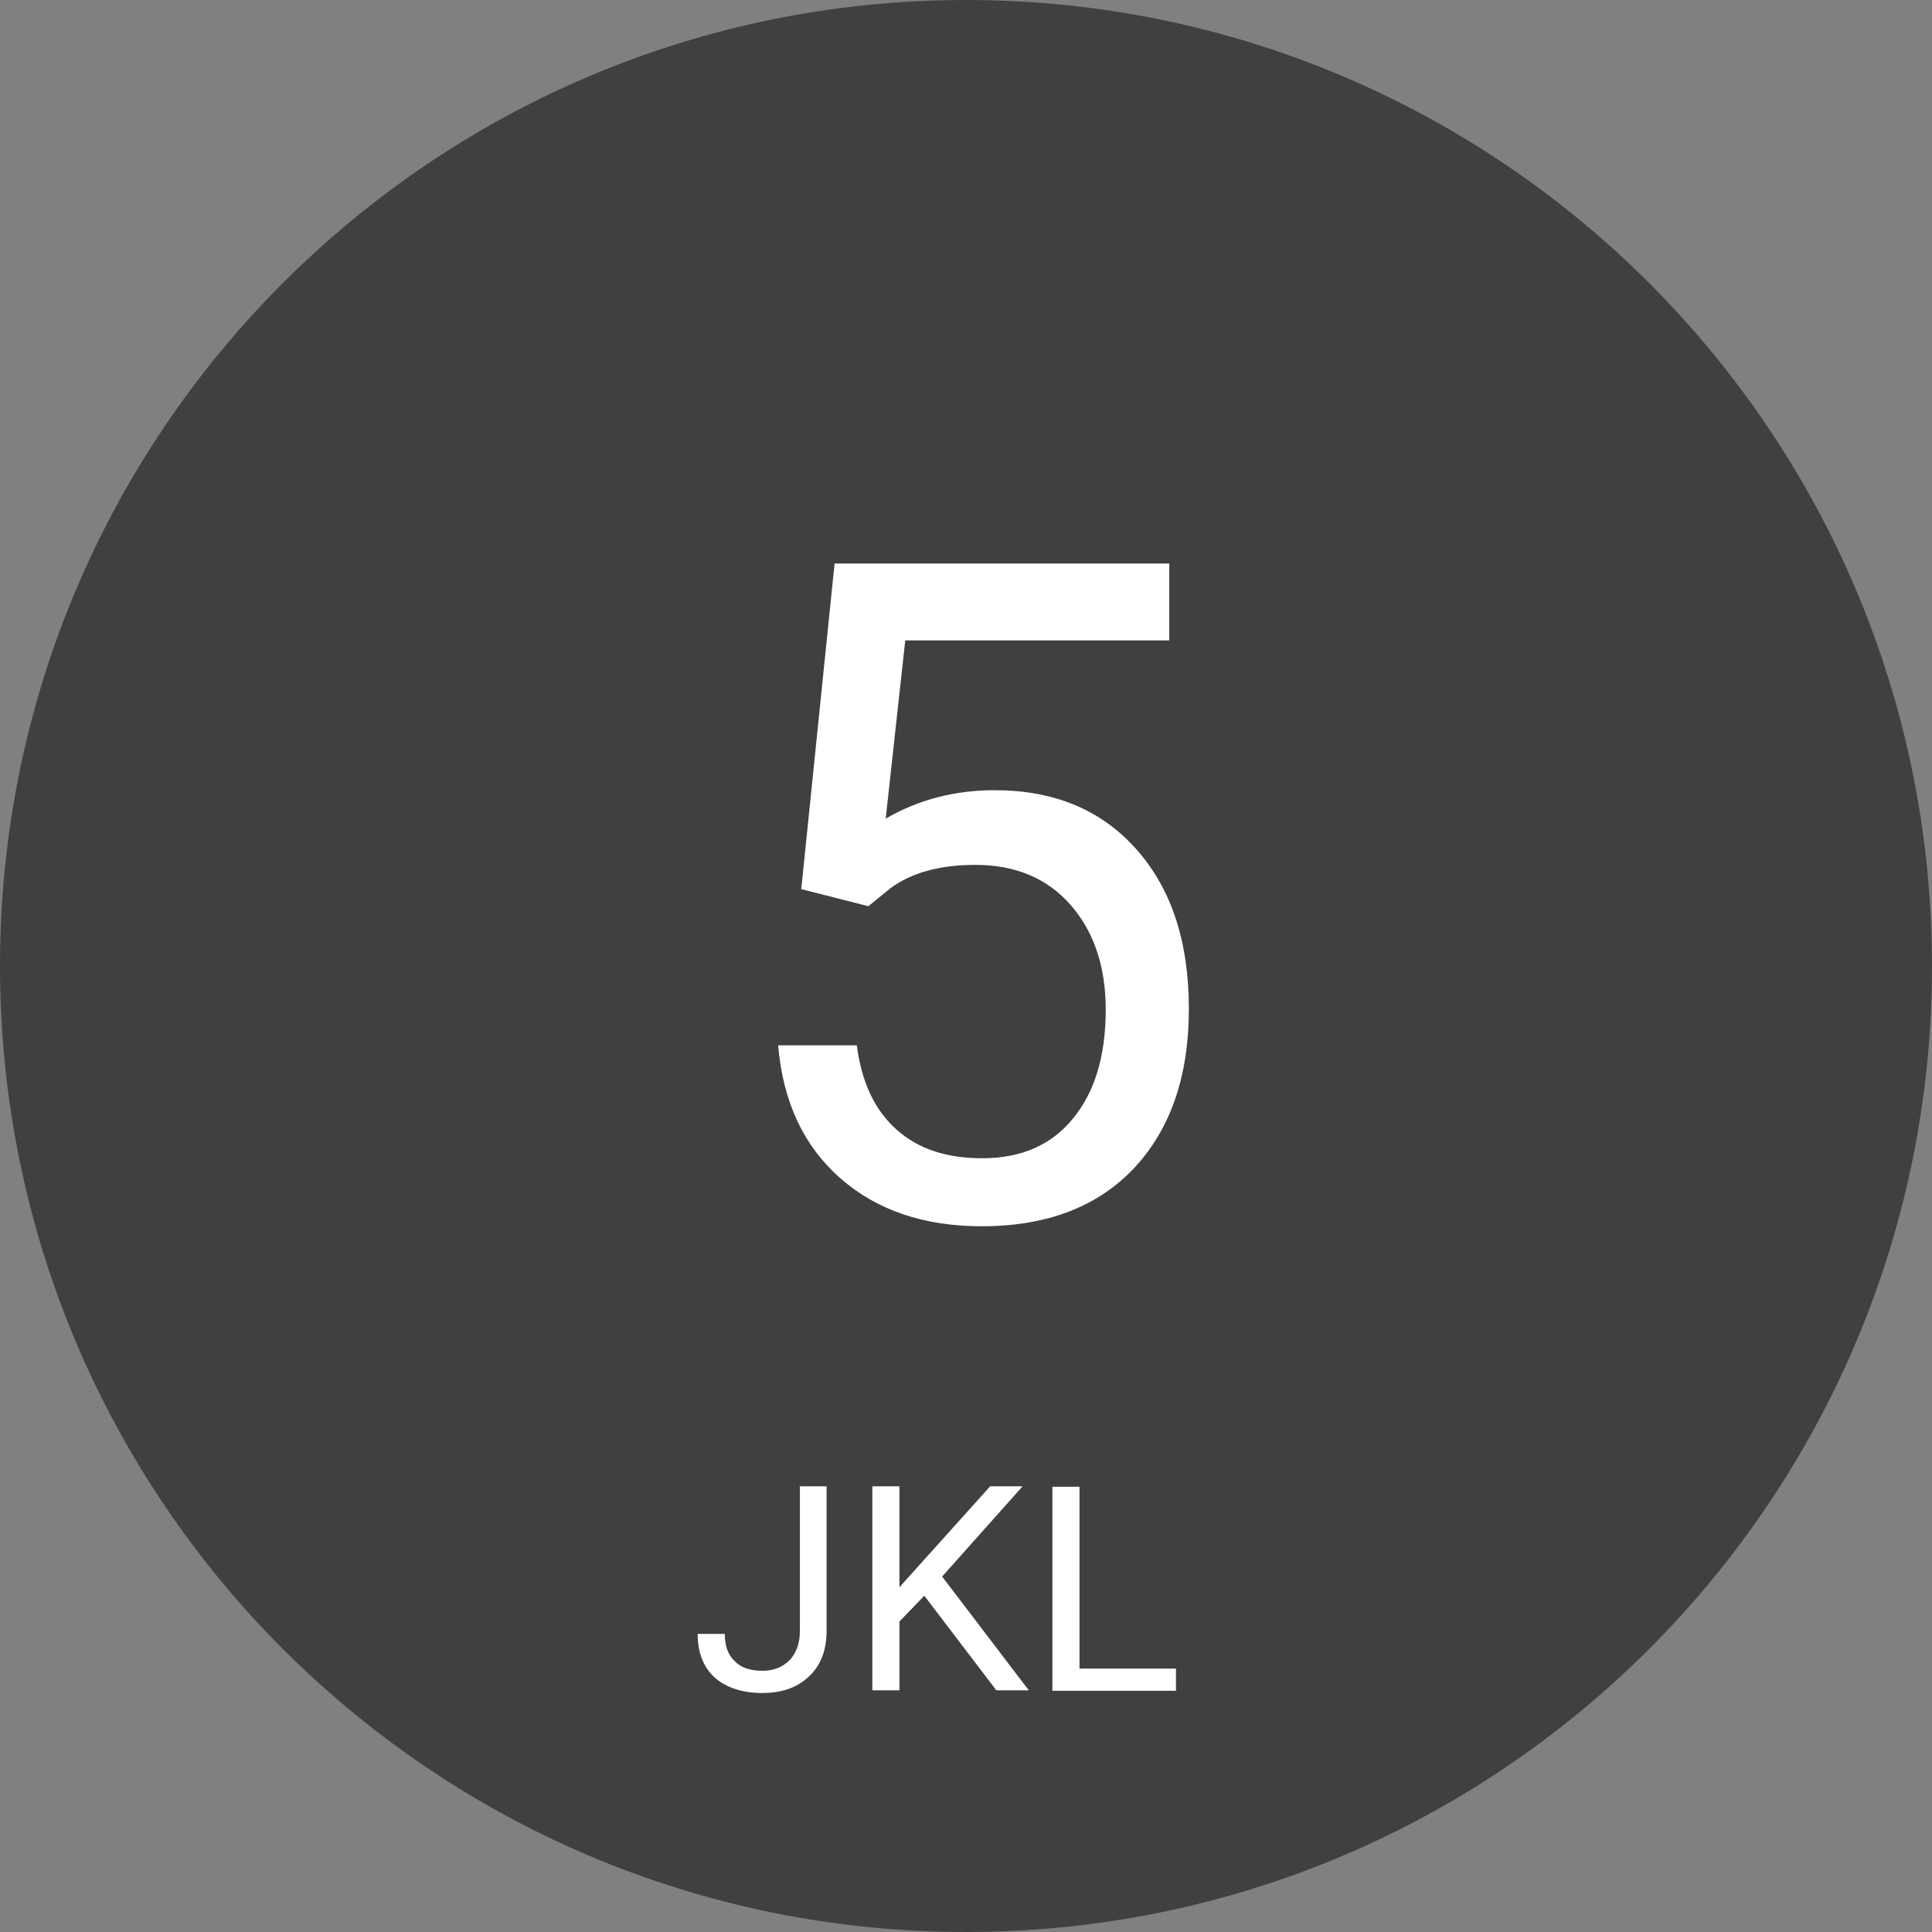 <svg xmlns="http://www.w3.org/2000/svg" width="144" height="144" fill="none"><rect width="100%" height="100%" fill="#808080" stroke="none"/><path fill="#404040" d="M72 144c39.764 0 72-32.235 72-72S111.764 0 72 0 0 32.236 0 72s32.236 72 72 72"/><path fill="#fff" d="M59.72 66.285 62.205 42h24.947v5.732h-19.68l-1.457 13.285c2.385-1.391 5.102-2.12 8.117-2.12 4.44 0 7.951 1.458 10.569 4.407 2.617 2.948 3.91 6.89 3.91 11.894 0 5.003-1.36 8.945-4.076 11.86-2.717 2.883-6.494 4.34-11.364 4.34q-6.46 0-10.536-3.577c-2.716-2.386-4.274-5.666-4.638-9.907h5.864c.365 2.783 1.358 4.87 2.982 6.295 1.59 1.425 3.71 2.12 6.361 2.12 2.883 0 5.136-.96 6.759-2.948 1.623-1.955 2.452-4.671 2.452-8.117 0-3.247-.895-5.864-2.65-7.852-1.757-1.988-4.142-2.949-7.058-2.949-2.683 0-4.804.596-6.361 1.756l-1.623 1.325-4.937-1.259zM59.587 110.781h2.021v10.767c0 1.458-.43 2.585-1.325 3.413-.862.828-2.021 1.226-3.479 1.226s-2.684-.398-3.545-1.16c-.828-.762-1.259-1.855-1.259-3.247h2.021c0 .862.232 1.557.729 2.021.464.497 1.16.729 2.087.729.828 0 1.491-.265 2.021-.795.497-.53.762-1.259.762-2.187v-10.8zM68.897 118.931l-1.855 1.922v5.135H65.02v-15.207h2.02v7.521l6.76-7.521h2.418l-5.997 6.726 6.461 8.481h-2.419l-5.4-7.09zM80.46 124.365h7.19v1.656h-9.211v-15.207h2.021v13.584z"/></svg>